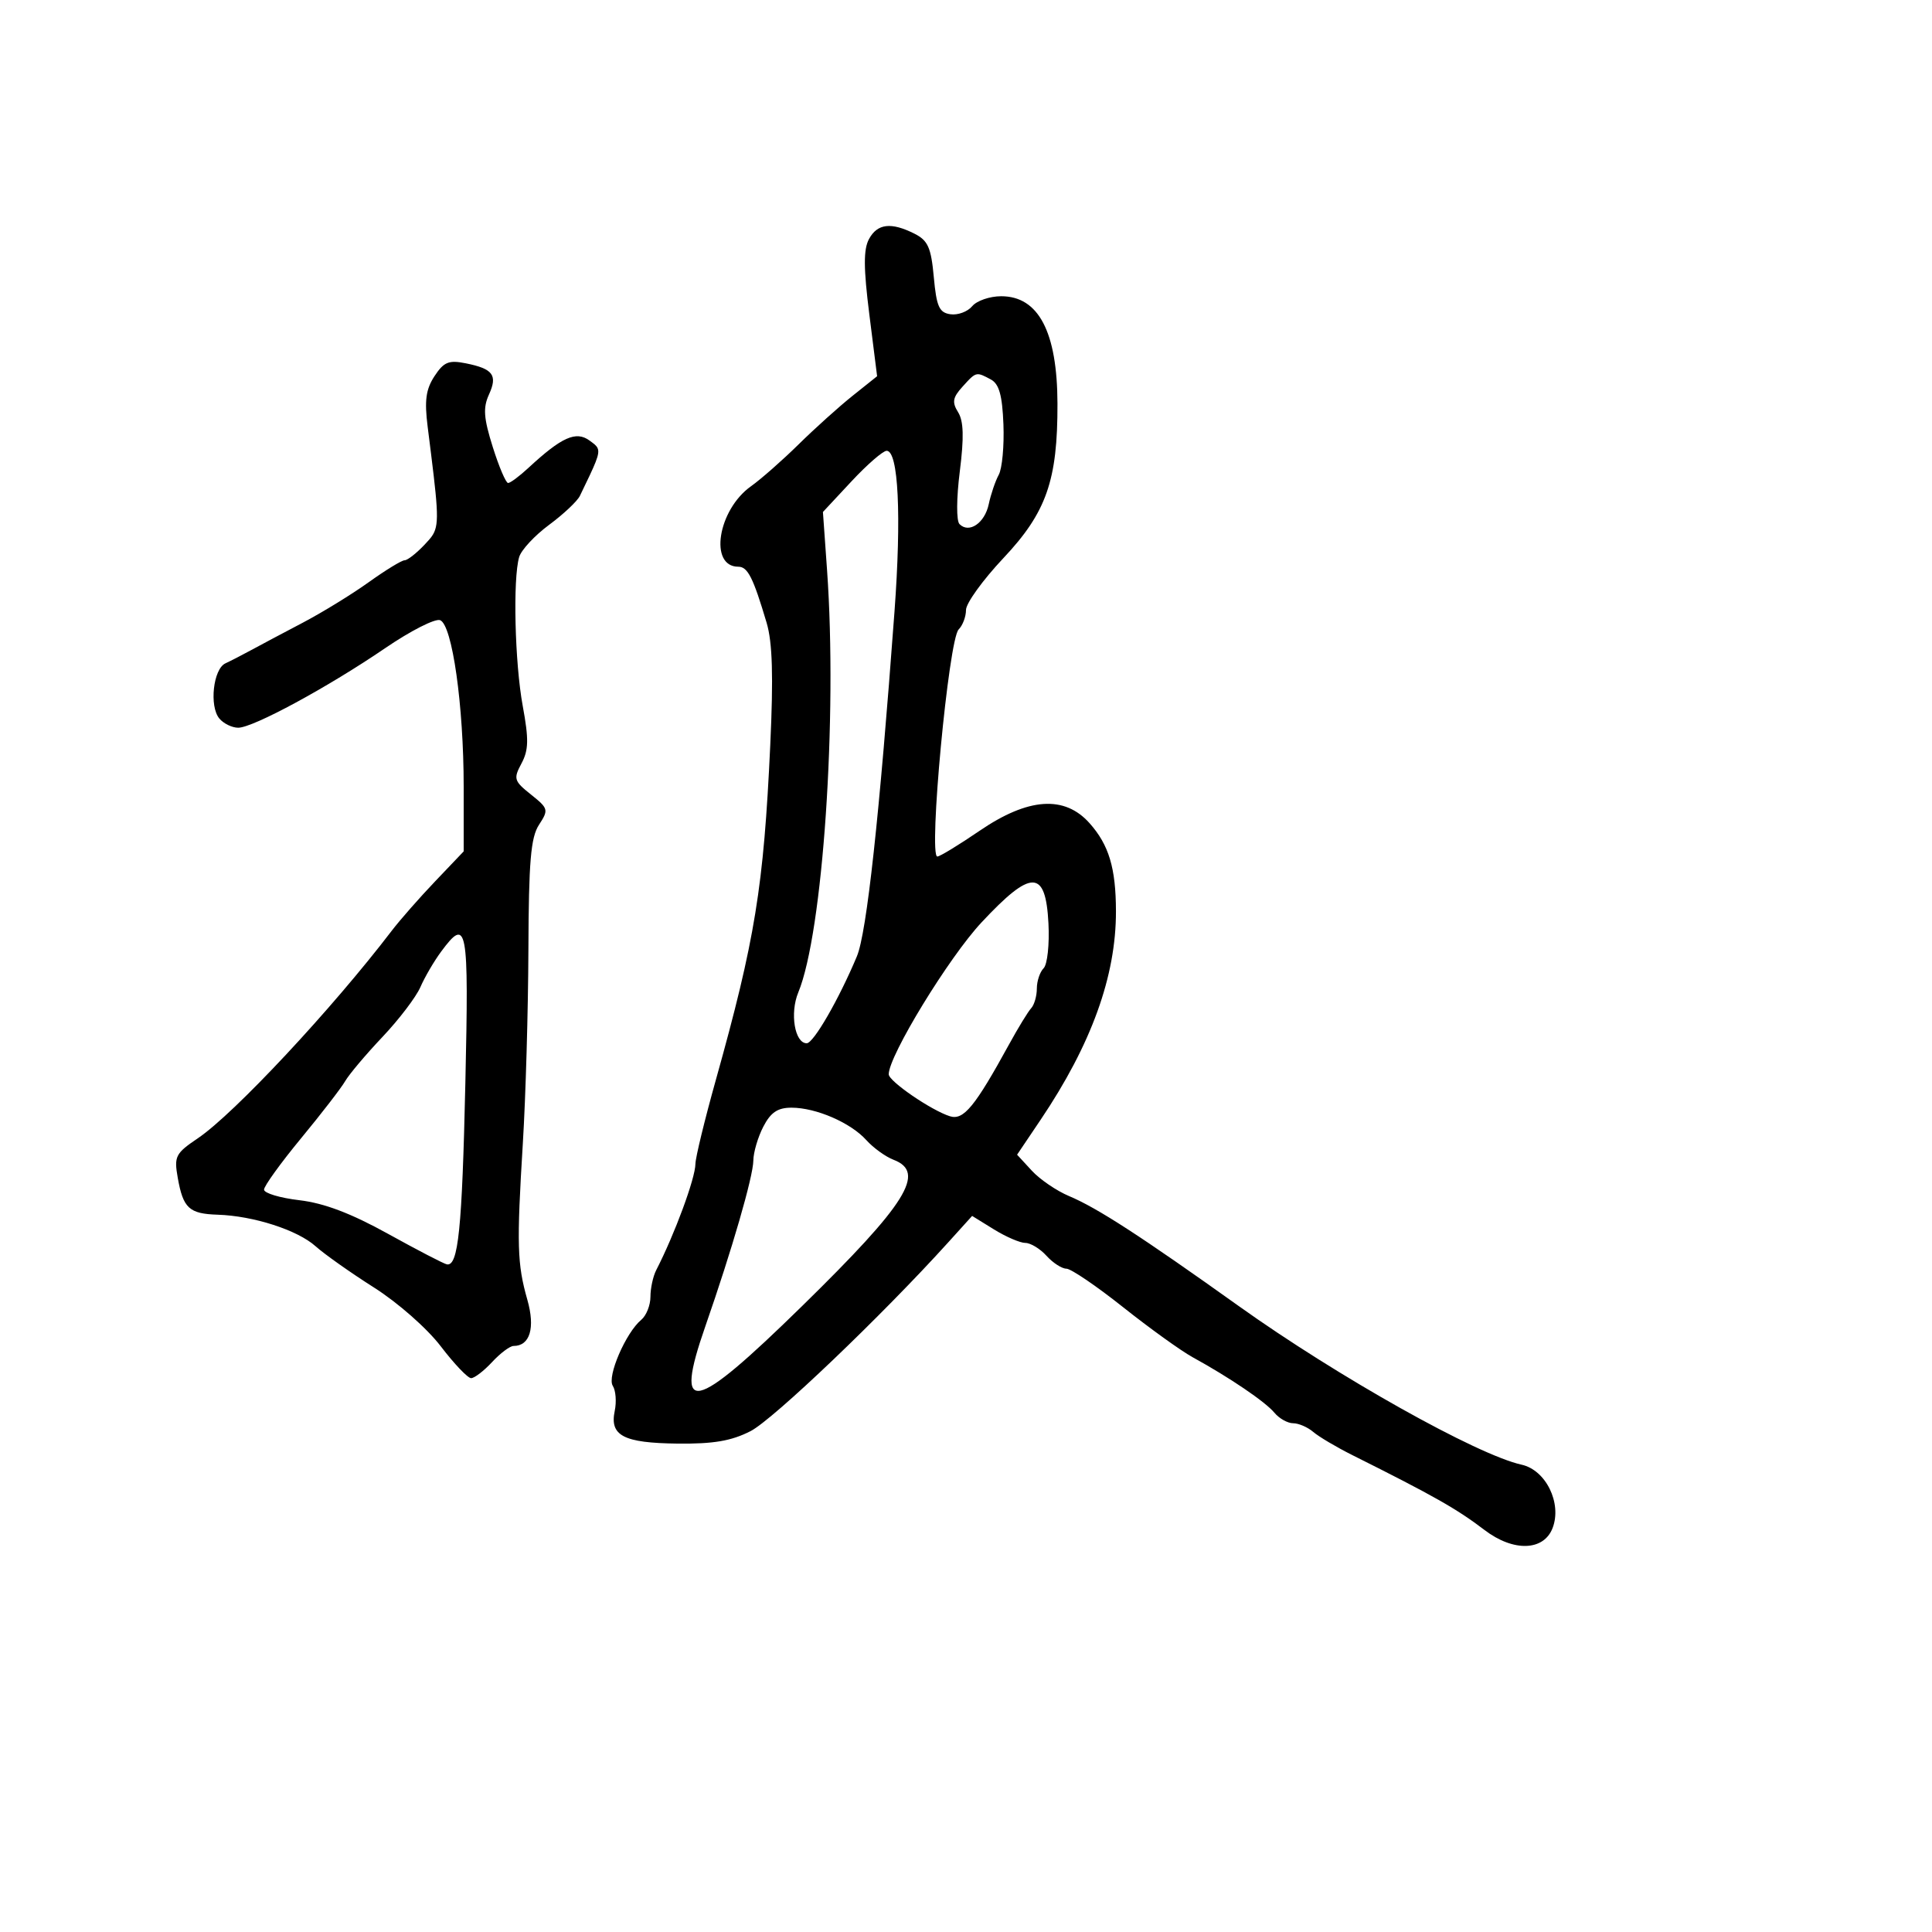 <svg xmlns="http://www.w3.org/2000/svg" width="300" height="300" viewBox="0 0 300 300" version="1.1">
  <defs/>
  <path d="M134.929,37.134 C136.223,34.714 138.365,34.458 142,36.288 C144.091,37.341 144.582,38.442 145,43.023 C145.42,47.62 145.836,48.548 147.588,48.798 C148.736,48.962 150.253,48.4 150.96,47.548 C151.667,46.697 153.695,46 155.467,46 C161.27,46 164.174,51.544 164.203,62.677 C164.235,74.588 162.49,79.572 155.808,86.663 C152.614,90.053 150,93.676 150,94.713 C150,95.751 149.487,97.113 148.859,97.741 C147.302,99.298 144.139,133 145.55,133 C145.939,133 148.894,131.2 152.117,129 C159.662,123.85 165.298,123.461 169.184,127.822 C172.195,131.201 173.271,134.79 173.284,141.5 C173.305,151.57 169.468,162.182 161.572,173.9 L157.933,179.3 L160.217,181.779 C161.472,183.142 164.075,184.918 166,185.725 C170.365,187.554 177.175,191.968 192.347,202.8 C207.716,213.774 229.349,225.906 236.279,227.438 C240.042,228.27 242.558,233.401 241.093,237.255 C239.724,240.856 235,241 230.513,237.577 C226.206,234.293 222.638,232.27 210,225.953 C207.525,224.715 204.79,223.095 203.921,222.351 C203.053,221.608 201.646,221 200.794,221 C199.942,221 198.634,220.264 197.887,219.364 C196.479,217.667 190.917,213.892 185.196,210.752 C183.379,209.754 178.512,206.252 174.38,202.969 C170.249,199.686 166.293,197 165.589,197 C164.886,197 163.495,196.1 162.5,195 C161.505,193.9 160.025,193 159.213,193 C158.401,193 156.21,192.057 154.344,190.904 L150.952,188.808 L147.226,192.929 C136.951,204.294 120.05,220.433 116.547,222.225 C113.565,223.751 110.778,224.226 105.195,224.161 C96.819,224.064 94.649,222.934 95.454,219.091 C95.752,217.666 95.617,215.911 95.153,215.191 C94.23,213.76 97.177,206.928 99.575,204.938 C100.359,204.287 101,202.679 101,201.364 C101,200.049 101.402,198.191 101.892,197.236 C104.763,191.651 107.966,182.975 107.985,180.734 C107.993,179.762 109.415,173.912 111.144,167.734 C117.25,145.917 118.581,137.734 119.605,115.71 C120.103,105.004 119.948,99.756 119.043,96.71 C116.955,89.683 116.105,88 114.644,88 C110.054,88 111.45,79.174 116.622,75.5 C118.17,74.4 121.493,71.475 124.008,69 C126.522,66.525 130.293,63.132 132.388,61.46 L136.197,58.42 L134.992,48.844 C134.085,41.64 134.07,38.738 134.929,37.134 Z M67.467,58.41 C68.913,56.203 69.681,55.886 72.312,56.412 C76.564,57.263 77.3,58.249 75.927,61.26 C74.986,63.326 75.101,64.913 76.516,69.412 C77.483,72.486 78.554,75 78.897,75 C79.24,75 80.648,73.954 82.027,72.676 C87.209,67.871 89.439,66.869 91.539,68.405 C92.157,68.856 92.586,69.153 92.782,69.562 C93.22,70.479 92.481,71.958 90.043,77 C89.644,77.825 87.492,79.85 85.26,81.5 C83.028,83.15 80.938,85.4 80.615,86.5 C79.622,89.88 79.936,102.924 81.172,109.629 C82.126,114.809 82.089,116.464 80.974,118.549 C79.701,120.927 79.806,121.27 82.444,123.373 C85.157,125.537 85.213,125.746 83.698,128.069 C82.415,130.036 82.1,133.746 82.05,147.5 C82.015,156.85 81.628,170.35 81.188,177.5 C80.218,193.291 80.304,196.271 81.886,201.826 C83.132,206.203 82.296,209 79.742,209 C79.185,209 77.687,210.125 76.412,211.5 C75.138,212.875 73.672,214 73.155,214 C72.638,214 70.519,211.776 68.446,209.058 C66.332,206.285 61.784,202.28 58.088,199.936 C54.465,197.637 50.375,194.749 49,193.516 C46.192,190.999 39.361,188.798 33.802,188.619 C29.368,188.476 28.441,187.621 27.603,182.895 C27.011,179.554 27.24,179.103 30.732,176.743 C36.372,172.93 51.548,156.684 60.849,144.5 C62.109,142.85 65.133,139.408 67.57,136.851 L72,132.202 L72,122.142 C72,109.543 70.228,97.025 68.341,96.301 C67.576,96.007 63.744,97.957 59.825,100.634 C50.951,106.693 39.307,113 36.991,113 C36.031,113 34.709,112.354 34.054,111.565 C32.472,109.658 33.11,103.883 35,103.006 C35.825,102.624 37.625,101.698 39,100.949 C40.375,100.2 43.975,98.288 47,96.701 C50.025,95.113 54.639,92.281 57.252,90.407 C59.866,88.533 62.375,87 62.828,87 C63.281,87 64.687,85.897 65.954,84.549 C66.495,83.973 66.916,83.53 67.223,83.019 C68.3,81.22 67.956,78.569 66.407,66.266 C65.894,62.19 66.129,60.453 67.467,58.41 Z M68.5,147.764 C67.4,149.249 65.952,151.727 65.282,153.27 C64.612,154.814 61.958,158.301 59.383,161.021 C56.809,163.74 54.207,166.825 53.601,167.876 C52.995,168.927 49.913,172.922 46.75,176.754 C43.587,180.586 41,184.172 41,184.723 C41,185.274 43.476,186.016 46.503,186.371 C50.327,186.821 54.521,188.412 60.253,191.587 C64.789,194.099 68.899,196.233 69.387,196.328 C71.16,196.672 71.752,190.876 72.261,168.16 C72.809,143.697 72.55,142.294 68.5,147.764 Z M132.212,74.75 L127.784,79.5 L128.423,88.5 C130.053,111.446 127.776,144.885 123.956,154.106 C122.623,157.324 123.402,162.001 125.269,161.998 C126.325,161.996 130.271,155.156 133.057,148.5 C134.585,144.848 136.553,126.808 138.895,94.989 C139.994,80.042 139.507,70 137.681,70 C137.108,70 134.647,72.138 132.212,74.75 Z M118.526,174.95 C117.687,176.573 116.991,178.936 116.979,180.2 C116.956,182.689 113.666,194.055 109.526,205.943 C104.598,220.096 107.519,219.482 124.573,202.782 C140.813,186.88 143.839,182.036 138.75,180.09 C137.512,179.617 135.609,178.241 134.52,177.032 C132.083,174.327 126.712,172 122.904,172 C120.757,172 119.674,172.729 118.526,174.95 Z M152.41,143.232 C147.325,148.678 138,163.939 138,166.816 C138,167.892 144.631,172.435 147.513,173.335 C149.622,173.994 151.389,171.842 156.704,162.141 C158.103,159.588 159.641,157.072 160.124,156.55 C160.606,156.028 161,154.655 161,153.5 C161,152.345 161.474,150.926 162.054,150.346 C162.634,149.766 162.972,146.638 162.804,143.396 C162.369,134.957 160.17,134.922 152.41,143.232 Z M149.449,60.056 C147.931,61.733 147.807,62.461 148.773,64.008 C149.633,65.385 149.705,67.901 149.037,73.202 C148.511,77.371 148.491,80.879 148.991,81.383 C150.477,82.883 152.911,81.226 153.531,78.293 C153.855,76.757 154.555,74.7 155.086,73.723 C155.616,72.746 155.943,69.223 155.812,65.894 C155.633,61.36 155.141,59.611 153.852,58.921 C152.794,58.355 152.231,58.05 151.719,58.119 C151.124,58.2 150.598,58.786 149.449,60.056 Z"/>
</svg>

